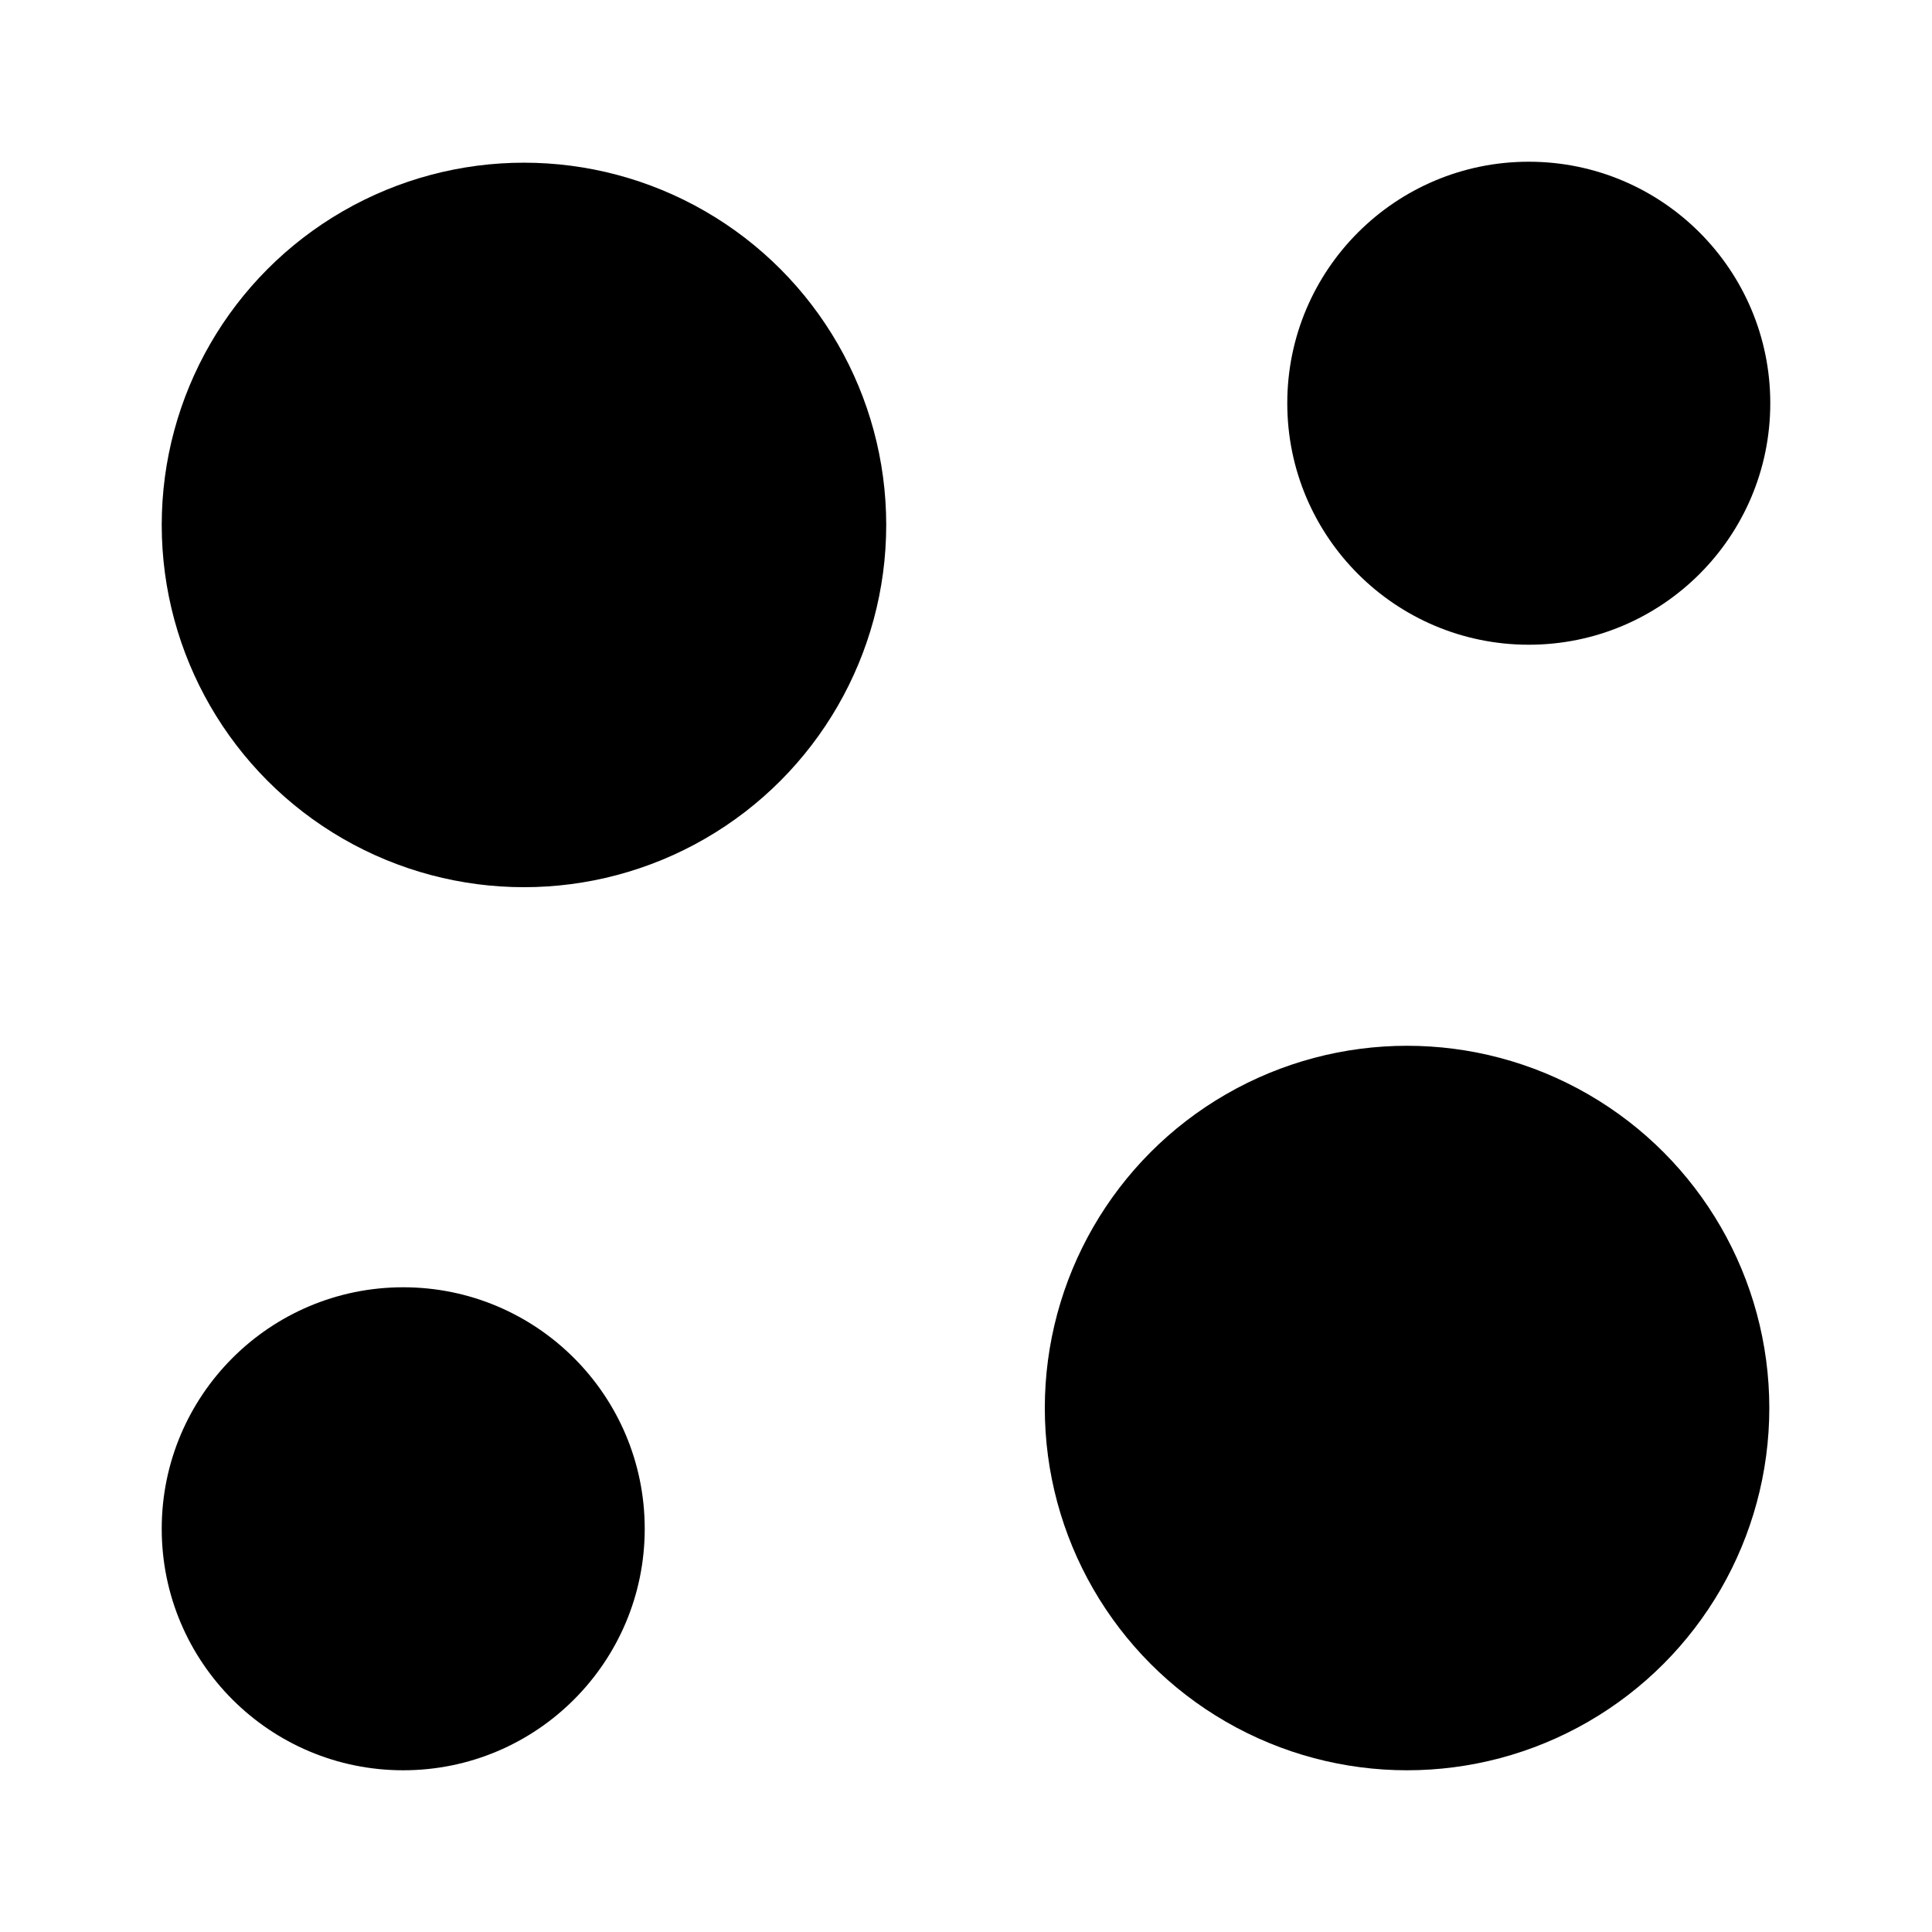 <svg xmlns="http://www.w3.org/2000/svg" viewBox="0 0 24 24" focusable="false">
  <circle cx="17.479" cy="17.491" r="4.5"/>
  <circle cx="6.509" cy="6.521" r="4.5"/>
  <circle cx="5.009" cy="18.991" r="3"/>
  <circle cx="18.991" cy="5.009" r="3"/>
</svg>
